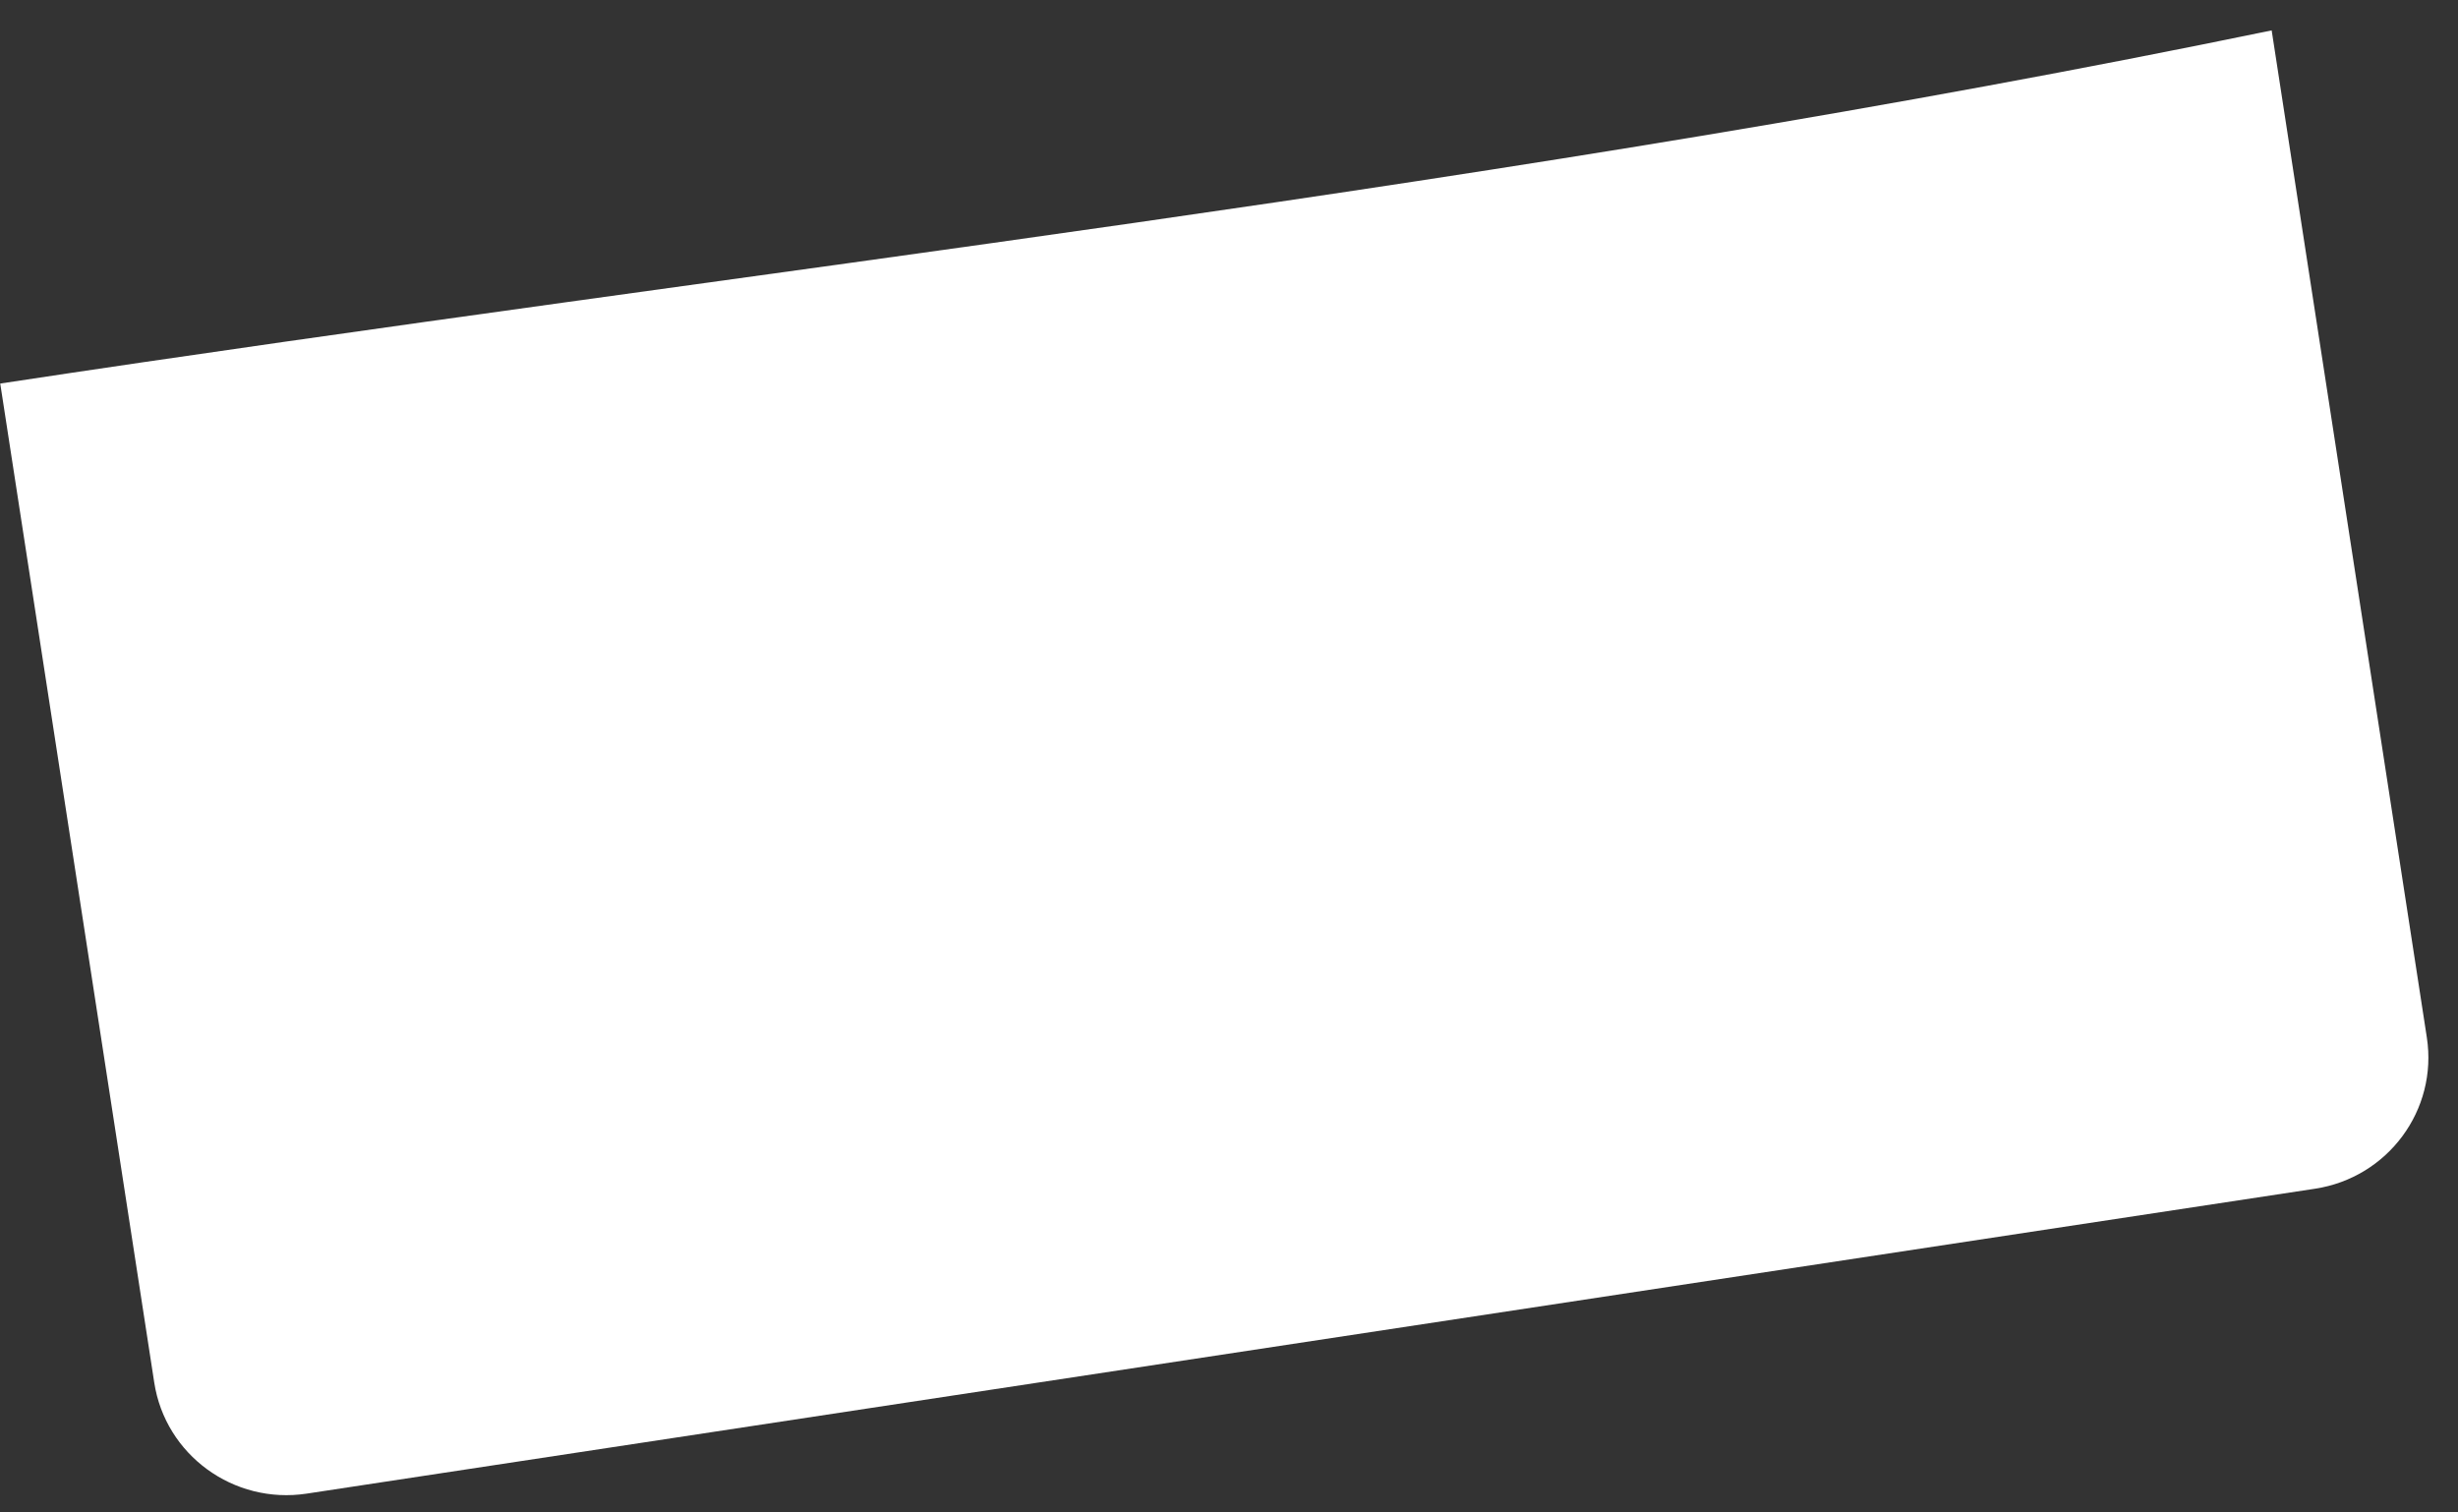 <?xml version="1.0" encoding="UTF-8" standalone="no"?><svg width='52' height='32' viewBox='0 0 52 32' fill='none' xmlns='http://www.w3.org/2000/svg'>
<rect x="0" y="0" width="52" height="32" fill="#333333" stroke="none"/>
<path d='M0.005 8.115L3.263 29.251C3.498 30.783 4.942 31.835 6.486 31.602L48.972 25.151C50.516 24.918 51.576 23.485 51.341 21.952L48.058 0.643C31.956 3.969 15.997 5.689 0.005 8.115Z' fill='white'/>
</svg>
